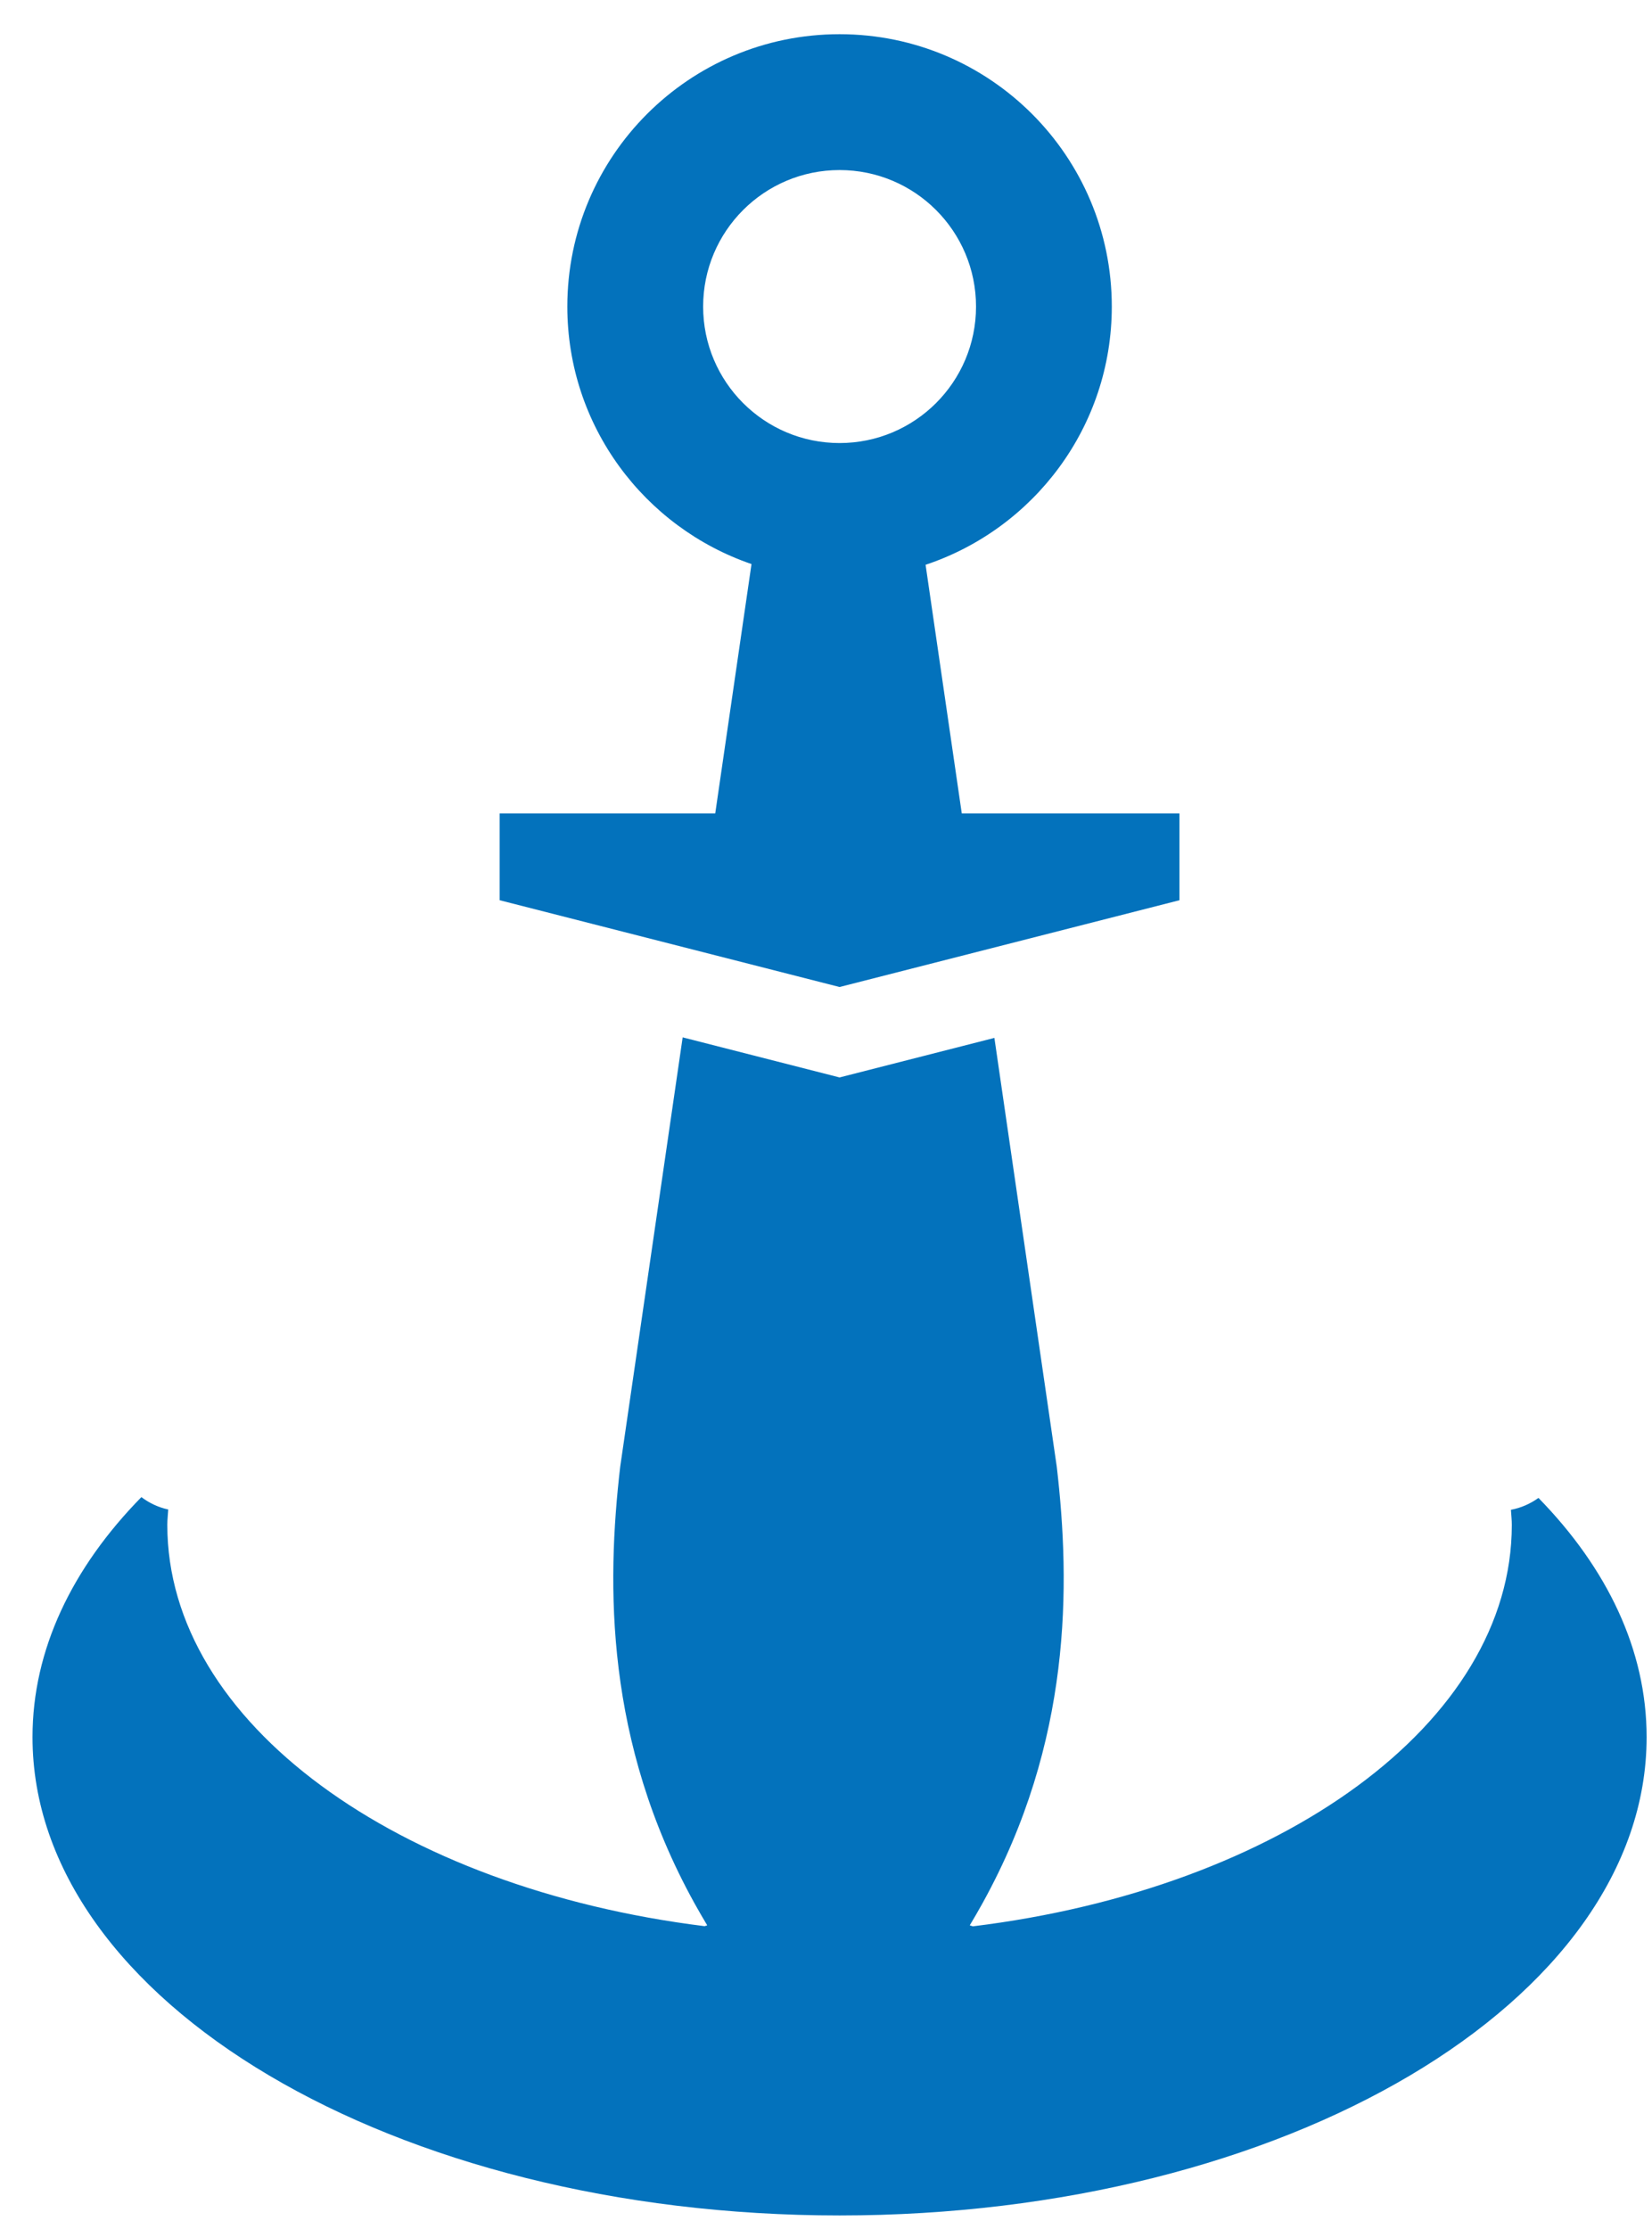 <?xml version="1.0" encoding="UTF-8"?>
<svg width="43px" height="58px" viewBox="0 0 43 58" version="1.1" xmlns="http://www.w3.org/2000/svg" xmlns:xlink="http://www.w3.org/1999/xlink">
    <!-- Generator: Sketch 42 (36781) - http://www.bohemiancoding.com/sketch -->
    <title>icon_custom_anchor_02</title>
    <desc>Created with Sketch.</desc>
    <defs></defs>
    <g id="Page-1" stroke="none" stroke-width="1" fill="none" fill-rule="evenodd">
        <g id="icon_custom_anchor_02" fill="#0372BC">
            <path d="M18.302,7.977 C18.302,6.015 19.892,4.425 21.853,4.425 C23.815,4.425 25.405,6.015 25.405,7.977 C25.405,9.938 23.815,11.528 21.853,11.528 C19.892,11.528 18.302,9.938 18.302,7.977 Z M30.7,23.424 L30.7,21.165 L25.034,21.165 L24.092,14.696 C26.907,13.758 28.939,11.107 28.939,7.977 C28.939,4.063 25.767,0.89 21.853,0.89 C17.939,0.89 14.767,4.063 14.767,7.977 C14.767,11.087 16.774,13.723 19.561,14.677 L18.617,21.165 L13.006,21.165 L13.006,23.424 L21.853,25.682 L30.7,23.424 L30.7,23.424 Z" id="Fill-58"></path>
            <path d="M21.853,57.646 C33.455,57.646 42.86,52.073 42.86,45.199 C42.86,42.931 41.833,40.807 40.045,38.976 C39.834,39.127 39.592,39.235 39.328,39.285 C39.336,39.416 39.351,39.546 39.351,39.678 C39.351,44.84 33.325,49.142 25.323,50.123 L25.242,50.097 C25.351,49.916 25.455,49.736 25.555,49.556 C25.563,49.542 25.571,49.528 25.579,49.513 C27.896,45.32 27.867,41.25 27.506,38.159 L27.063,35.117 L27.063,35.116 L25.883,27.006 L21.853,28.035 L17.769,26.992 L16.587,35.116 L16.587,35.117 L16.144,38.159 C15.783,41.25 15.754,45.32 18.071,49.513 C18.079,49.528 18.088,49.542 18.095,49.556 C18.196,49.736 18.299,49.916 18.408,50.097 L18.34,50.119 C10.36,49.128 4.355,44.83 4.355,39.678 C4.355,39.543 4.371,39.411 4.379,39.277 C4.12,39.222 3.885,39.108 3.68,38.955 C1.88,40.791 0.846,42.923 0.846,45.199 C0.846,52.073 10.251,57.646 21.853,57.646" id="Fill-59"></path>
        </g>
    </g>
</svg>